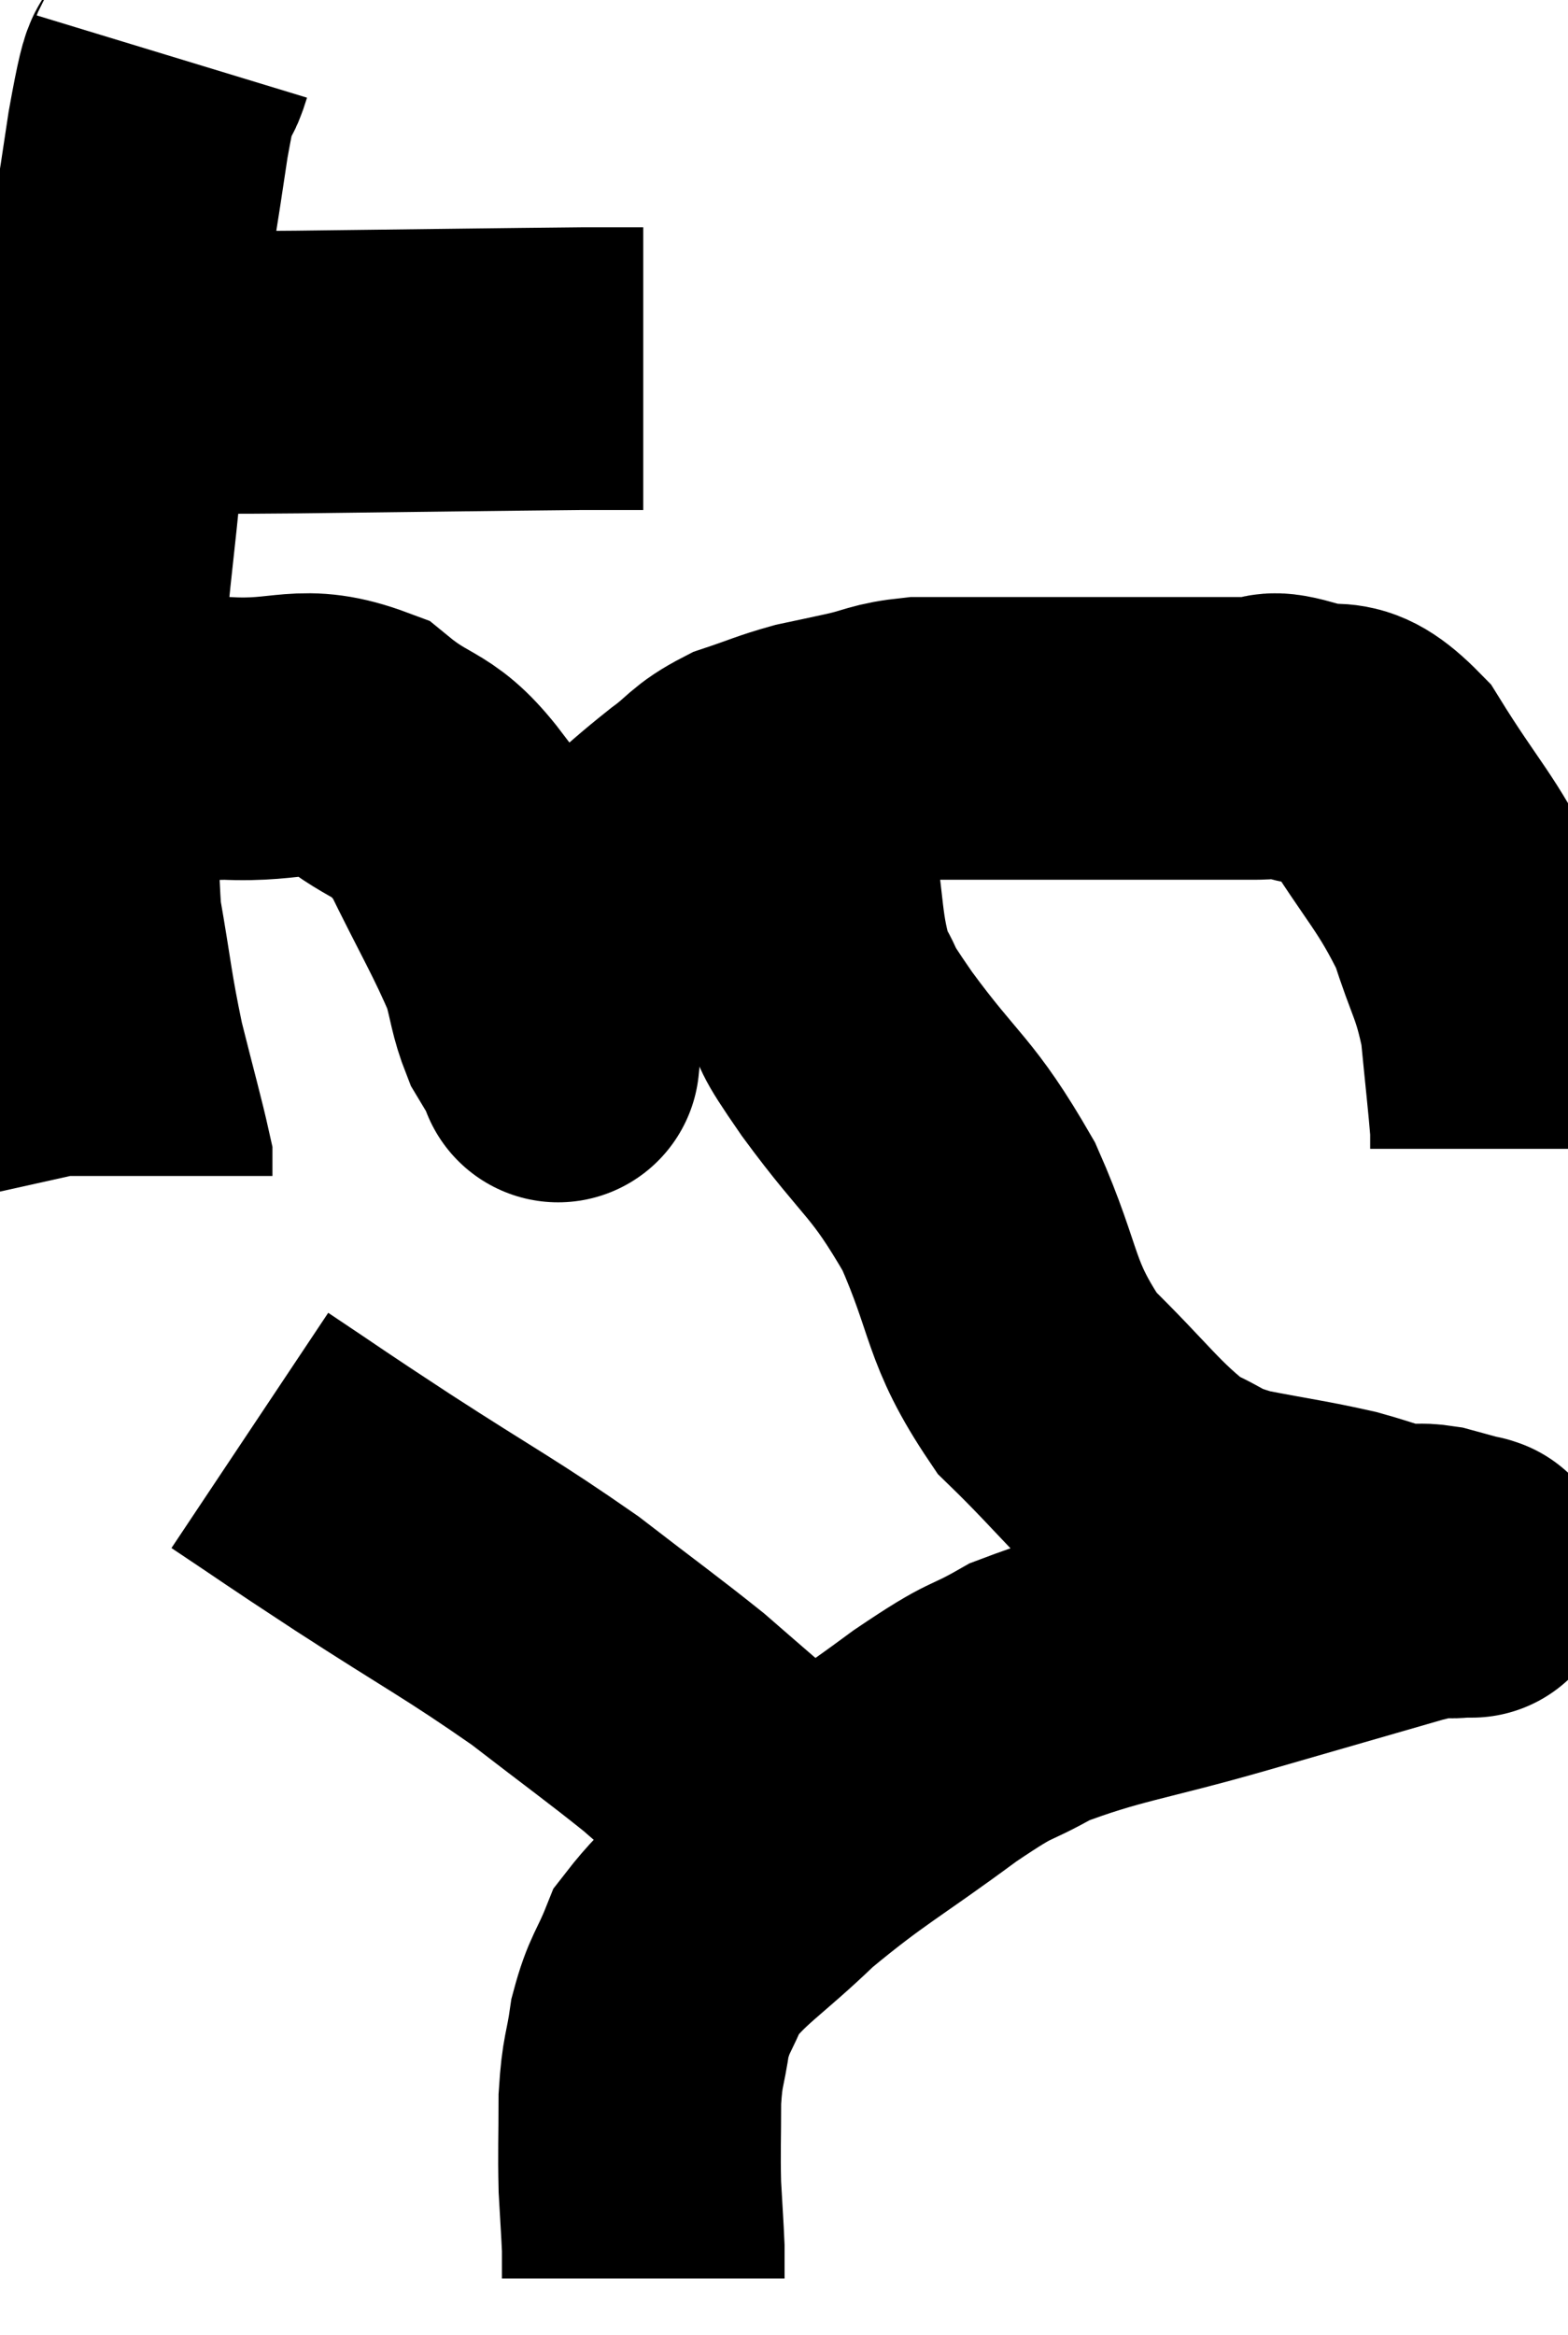 <svg xmlns="http://www.w3.org/2000/svg" viewBox="5.18 4.52 27.74 41.3" width="27.74" height="41.3"><path d="M 8.1 11.04 C 8.46 11.07, 8.235 11.085, 8.82 11.1 C 9.63 11.1, 8.775 11.115, 10.44 11.1 C 12.96 11.07, 13.95 11.055, 15.48 11.04 C 16.02 11.04, 16.29 11.04, 16.56 11.04 L 16.56 11.04" fill="none" stroke="black" stroke-width="5"></path><path d="M 8.22 5.52 C 8.01 6.21, 8.1 5.235, 7.8 6.9 C 7.41 9.54, 7.32 9.675, 7.02 12.18 C 6.81 14.55, 6.705 14.775, 6.6 16.92 C 6.6 18.84, 6.495 19.2, 6.6 20.76 C 6.81 21.96, 6.795 22.08, 7.02 23.16 C 7.26 24.12, 7.38 24.54, 7.5 25.08 C 7.5 25.2, 7.5 25.26, 7.5 25.32 L 7.5 25.32" fill="none" stroke="black" stroke-width="5"></path><path d="M 6.18 18 C 6.87 17.88, 6.81 17.865, 7.56 17.76 C 8.37 17.67, 8.19 17.595, 9.18 17.58 C 10.35 17.64, 10.515 17.325, 11.52 17.7 C 12.36 18.39, 12.48 18.12, 13.2 19.08 C 13.8 20.31, 14.025 20.655, 14.4 21.54 C 14.55 22.08, 14.535 22.2, 14.7 22.62 C 14.88 22.92, 14.97 23.07, 15.06 23.22 C 15.06 23.22, 15.06 23.22, 15.06 23.22 C 15.06 23.22, 15.06 23.22, 15.06 23.22 C 15.06 23.22, 15.045 23.37, 15.06 23.22 C 15.09 22.92, 14.985 23.115, 15.12 22.62 C 15.36 21.93, 15.285 21.9, 15.6 21.24 C 15.99 20.61, 15.9 20.535, 16.38 19.98 C 16.95 19.5, 17.01 19.425, 17.52 19.02 C 17.97 18.69, 17.925 18.615, 18.42 18.36 C 18.96 18.18, 19.02 18.135, 19.5 18 C 19.92 17.91, 19.86 17.925, 20.34 17.82 C 20.88 17.7, 20.85 17.64, 21.42 17.58 C 22.02 17.58, 21.69 17.58, 22.62 17.58 C 23.88 17.58, 23.94 17.58, 25.14 17.58 C 26.28 17.58, 26.685 17.58, 27.42 17.58 C 27.75 17.58, 27.54 17.43, 28.08 17.58 C 28.83 17.88, 28.815 17.4, 29.58 18.18 C 30.36 19.44, 30.6 19.59, 31.14 20.7 C 31.44 21.66, 31.545 21.675, 31.74 22.62 C 31.83 23.55, 31.875 23.925, 31.92 24.48 C 31.92 24.66, 31.92 24.75, 31.92 24.84 L 31.92 24.84" fill="none" stroke="black" stroke-width="5"></path><path d="M 19.2 17.82 C 19.2 18.63, 19.095 18.405, 19.2 19.44 C 19.41 20.7, 19.335 21.03, 19.62 21.96 C 19.98 22.56, 19.665 22.185, 20.34 23.16 C 21.33 24.51, 21.48 24.405, 22.32 25.86 C 23.01 27.42, 22.83 27.69, 23.7 28.98 C 24.75 30, 24.96 30.375, 25.8 31.02 C 26.43 31.29, 26.28 31.335, 27.06 31.56 C 27.99 31.74, 28.185 31.755, 28.92 31.92 C 29.46 32.07, 29.595 32.145, 30 32.22 C 30.27 32.22, 30.24 32.175, 30.54 32.22 C 30.87 32.31, 31.035 32.355, 31.2 32.4 C 31.2 32.4, 31.2 32.4, 31.2 32.4 C 31.2 32.4, 31.245 32.4, 31.2 32.4 C 31.11 32.4, 31.305 32.37, 31.02 32.4 C 30.54 32.46, 31.08 32.265, 30.06 32.52 C 28.5 32.97, 28.605 32.94, 26.94 33.42 C 25.17 33.93, 24.705 33.945, 23.4 34.44 C 22.56 34.92, 22.83 34.65, 21.72 35.4 C 20.34 36.42, 20.1 36.495, 18.96 37.44 C 18.06 38.31, 17.73 38.445, 17.16 39.18 C 16.92 39.78, 16.845 39.765, 16.68 40.38 C 16.59 41.01, 16.545 40.935, 16.5 41.64 C 16.5 42.42, 16.485 42.54, 16.5 43.2 C 16.53 43.74, 16.545 43.935, 16.56 44.28 C 16.56 44.43, 16.56 44.505, 16.56 44.58 C 16.56 44.58, 16.56 44.52, 16.56 44.58 L 16.56 44.82" fill="none" stroke="black" stroke-width="5"></path><path d="M 9.6 29.82 C 10.68 30.54, 10.41 30.375, 11.76 31.26 C 13.38 32.31, 13.665 32.43, 15 33.36 C 16.05 34.17, 16.35 34.38, 17.1 34.98 C 17.55 35.37, 17.685 35.49, 18 35.76 C 18.18 35.91, 18.225 35.97, 18.36 36.06 C 18.45 36.09, 18.45 36.06, 18.54 36.12 C 18.63 36.21, 18.675 36.255, 18.72 36.3 C 18.72 36.3, 18.66 36.255, 18.72 36.3 L 18.96 36.48" fill="none" stroke="black" stroke-width="5"></path></svg>